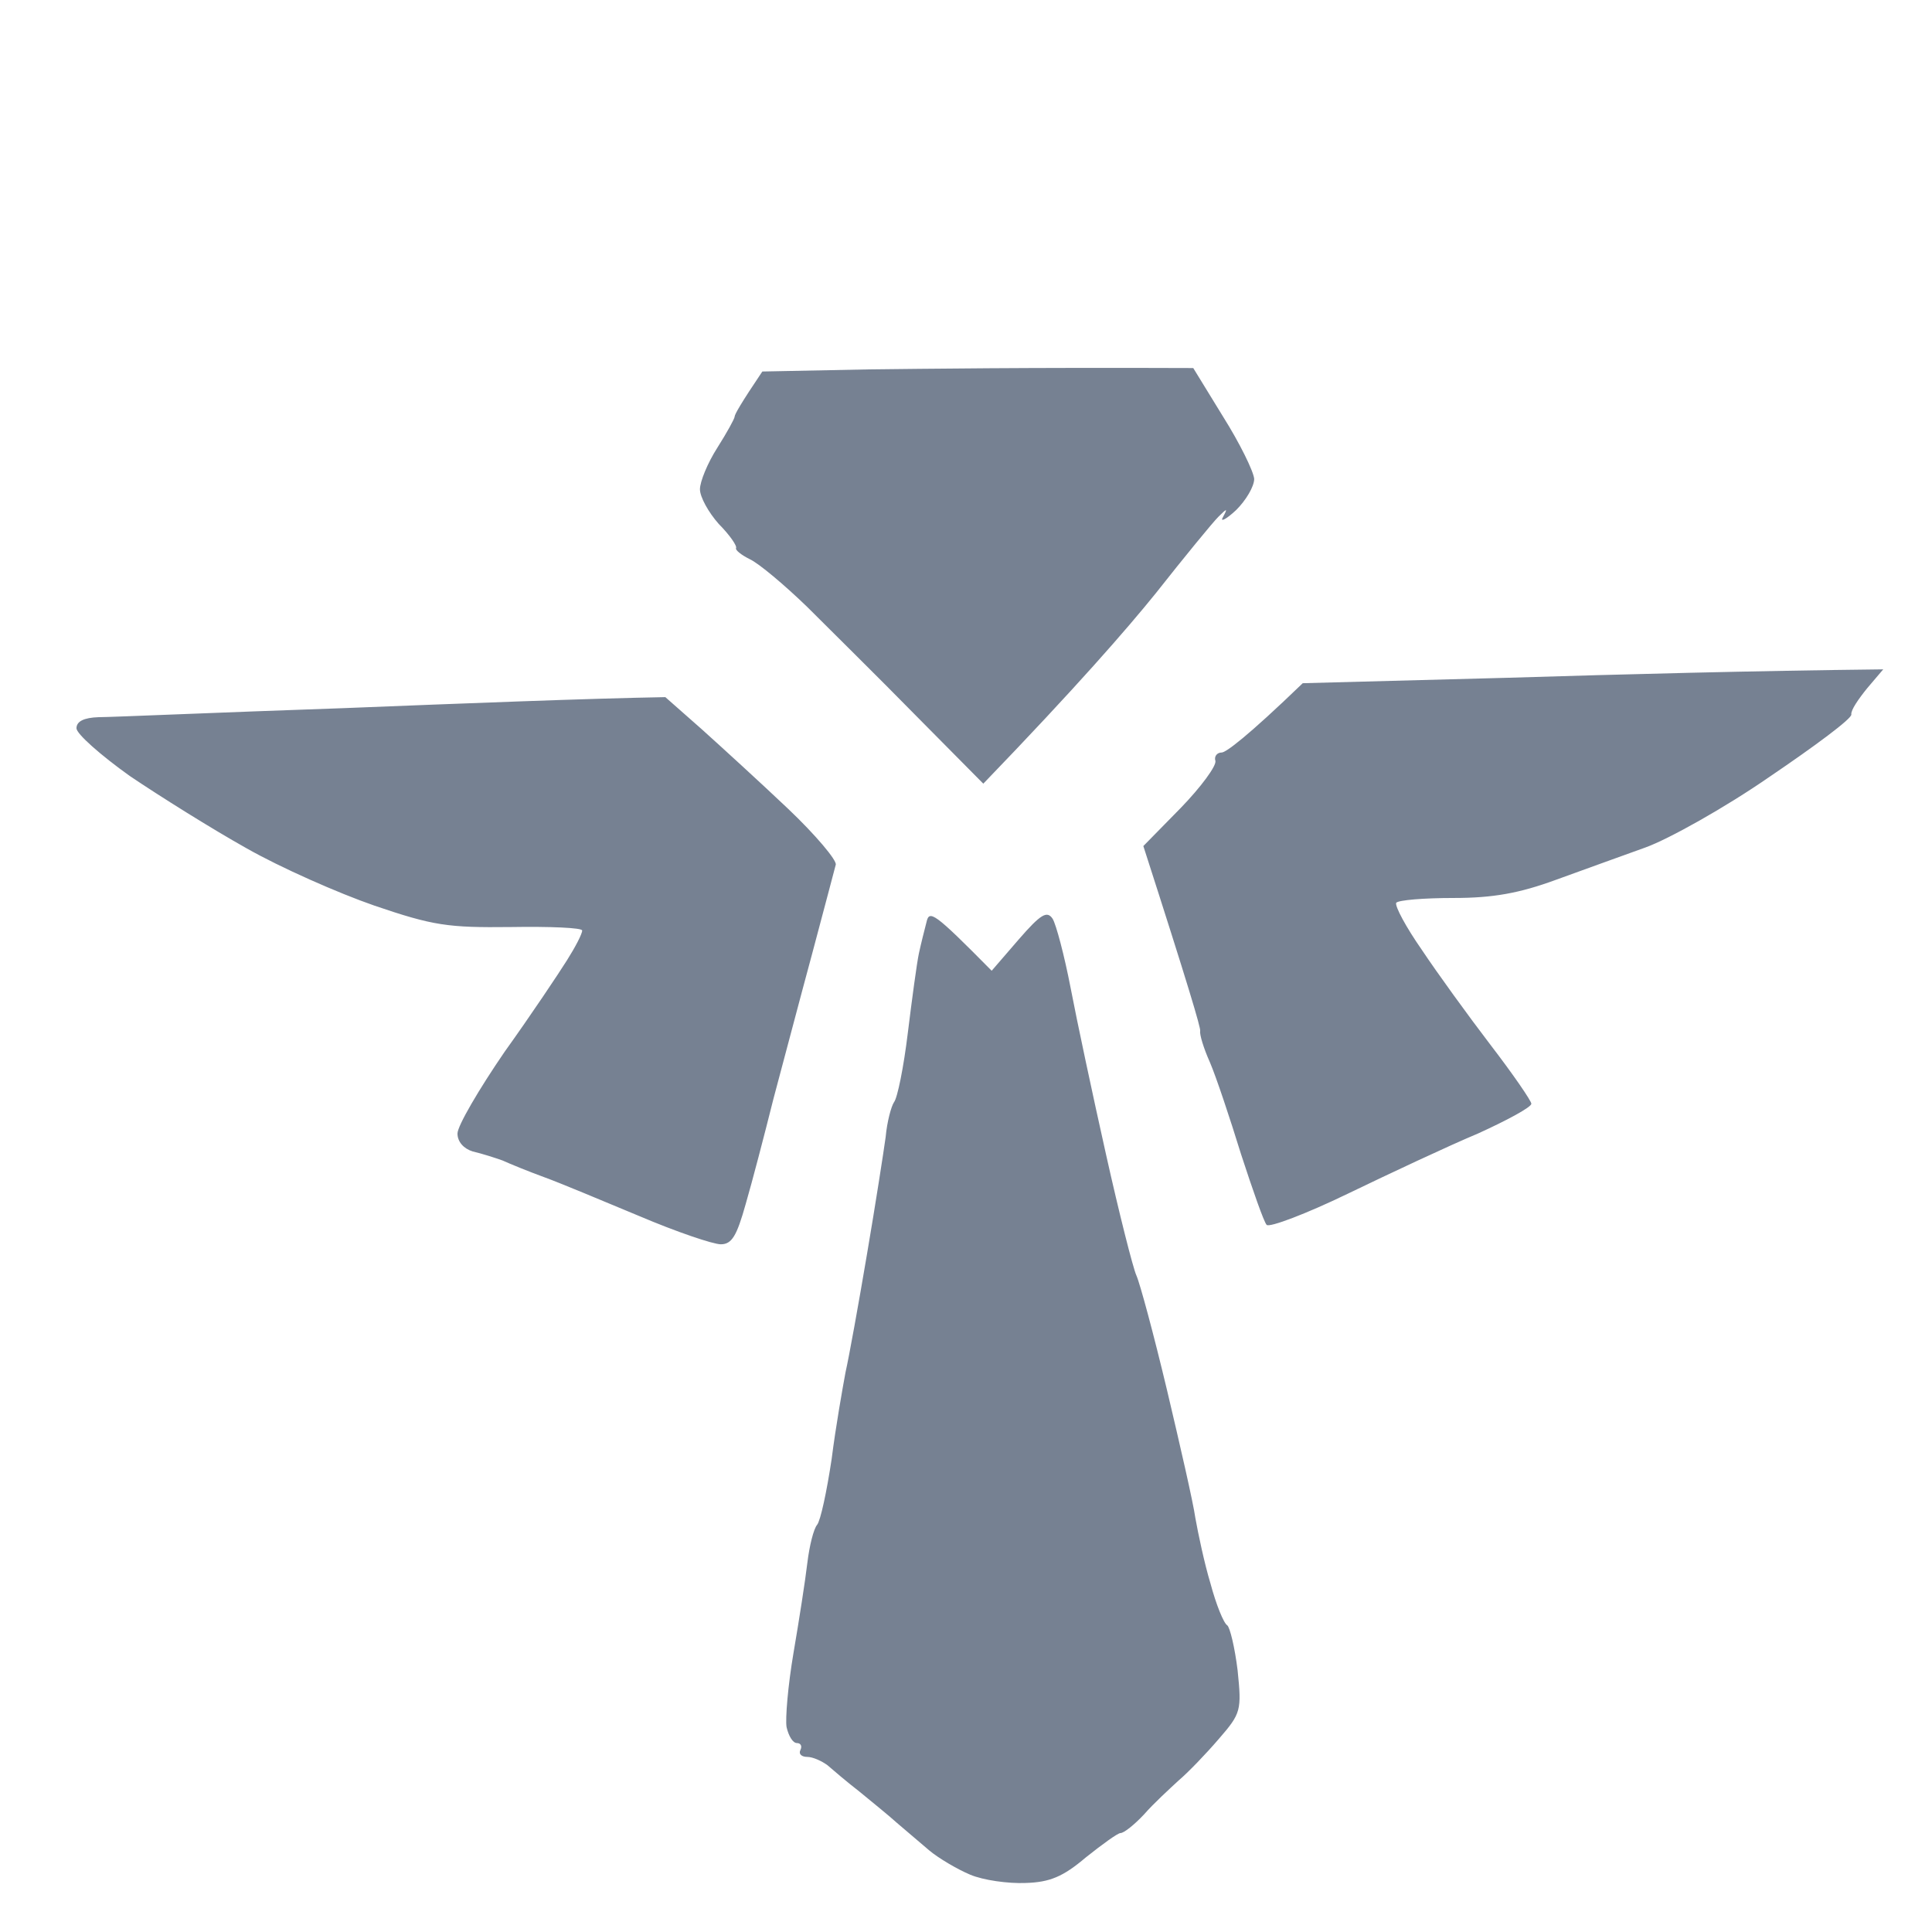 <svg xmlns="http://www.w3.org/2000/svg" width="24" height="24" viewBox="0 0 24 24" fill="none">
  <g clip-path="url(#clip0_793_897)">
    <path fill-rule="evenodd" clip-rule="evenodd" d="M-115.876 6.853C-115.807 6.853 -115.618 7.05 -115.463 7.3C-115.316 7.55 -115.144 7.79 -115.093 7.833C-115.05 7.885 -114.843 8.152 -114.645 8.419C-114.447 8.694 -114.275 8.969 -114.258 9.021C-114.249 9.081 -113.905 9.632 -113.501 10.251C-113.096 10.862 -112.657 11.568 -112.519 11.8C-112.39 12.033 -112.192 12.342 -112.089 12.489C-111.986 12.635 -111.564 13.401 -111.16 14.21C-110.755 15.018 -110.299 15.982 -110.153 16.361C-110.007 16.739 -109.74 17.609 -109.55 18.297C-109.361 18.985 -109.206 19.613 -109.206 19.7C-109.206 19.777 -109.18 19.863 -109.146 19.88C-109.103 19.898 -109.051 20.078 -109.008 20.285C-108.974 20.491 -108.888 21.343 -108.828 22.169C-108.759 22.995 -108.724 23.709 -108.733 23.761C-108.75 23.813 -108.785 24.174 -108.81 24.578C-108.836 24.983 -108.914 25.525 -108.982 25.783C-109.051 26.041 -109.086 26.282 -109.069 26.325C-109.051 26.36 -109.103 26.523 -109.189 26.687C-109.292 26.91 -109.396 26.996 -109.55 26.996C-109.671 27.005 -109.809 26.996 -109.852 26.988C-109.895 26.979 -109.998 26.962 -110.067 26.953C-110.136 26.953 -110.325 26.79 -110.48 26.601C-110.626 26.411 -110.79 26.222 -110.841 26.17C-110.884 26.119 -111.056 25.947 -111.229 25.783C-111.392 25.62 -111.53 25.448 -111.53 25.396C-111.53 25.344 -111.642 25.241 -111.788 25.155C-111.926 25.078 -112.046 24.974 -112.046 24.923C-112.046 24.871 -112.201 24.673 -112.39 24.467C-112.58 24.269 -112.709 24.079 -112.692 24.036C-112.666 24.002 -112.7 23.95 -112.769 23.907C-112.838 23.873 -113.217 23.537 -113.612 23.159C-114.008 22.771 -114.602 22.255 -114.929 21.997C-115.265 21.747 -115.557 21.515 -115.592 21.489C-115.626 21.463 -115.721 21.085 -115.798 20.663C-115.867 20.242 -116.065 19.355 -116.229 18.701C-116.392 18.056 -116.582 17.359 -116.659 17.161C-116.736 16.955 -116.848 16.671 -116.909 16.533C-116.969 16.395 -117.089 16.103 -117.167 15.888C-117.253 15.672 -117.451 15.216 -117.606 14.872C-117.769 14.537 -117.898 14.227 -117.898 14.184C-117.907 14.149 -118.156 13.84 -118.458 13.495C-118.767 13.16 -119.008 12.876 -119 12.876C-118.983 12.876 -118.604 13.031 -118.156 13.229C-117.709 13.427 -117.115 13.728 -116.831 13.9C-116.556 14.072 -116.091 14.39 -115.798 14.623C-115.514 14.846 -115.239 15.027 -115.196 15.027C-115.153 15.027 -115.144 15.053 -115.17 15.087C-115.205 15.13 -115.007 15.389 -114.723 15.672C-114.447 15.956 -114.06 16.438 -113.871 16.748C-113.673 17.058 -113.483 17.35 -113.449 17.393C-113.406 17.445 -113.371 17.523 -113.363 17.566C-113.354 17.617 -113.268 17.806 -113.01 18.34L-112.933 18.099C-112.898 17.97 -112.89 17.411 -112.924 16.851C-112.958 16.301 -113.036 15.518 -113.087 15.113C-113.139 14.709 -113.251 14.055 -113.346 13.65C-113.44 13.246 -113.612 12.609 -113.724 12.23C-113.836 11.852 -114.069 11.25 -114.241 10.897C-114.413 10.544 -114.576 10.217 -114.611 10.165C-114.654 10.114 -114.774 9.864 -114.878 9.606C-114.989 9.348 -115.153 8.969 -115.239 8.763C-115.334 8.565 -115.54 8.074 -115.704 7.67C-115.867 7.266 -116.005 6.921 -116.005 6.896C-116.005 6.87 -115.945 6.853 -115.876 6.853ZM23.394 8.315L23.196 8.548C23.085 8.685 22.99 8.823 22.998 8.875C23.007 8.926 22.542 9.27 21.983 9.649C21.424 10.036 20.727 10.424 20.442 10.527C20.159 10.63 19.651 10.811 19.324 10.931C18.876 11.095 18.549 11.155 18.059 11.155C17.689 11.155 17.37 11.181 17.344 11.215C17.327 11.258 17.465 11.516 17.663 11.8C17.852 12.084 18.239 12.618 18.515 12.979C18.799 13.349 19.023 13.676 19.023 13.711C19.023 13.754 18.721 13.917 18.36 14.081C17.99 14.236 17.258 14.58 16.742 14.829C16.226 15.079 15.77 15.251 15.735 15.216C15.701 15.182 15.563 14.786 15.417 14.339C15.279 13.891 15.107 13.375 15.029 13.194C14.952 13.022 14.9 12.85 14.909 12.807C14.918 12.773 14.763 12.248 14.203 10.51L14.668 10.036C14.918 9.778 15.115 9.511 15.098 9.451C15.081 9.4 15.115 9.348 15.176 9.348C15.227 9.348 15.486 9.159 16.183 8.487L18.747 8.419C20.15 8.376 21.776 8.333 23.394 8.315ZM-38.594 -3L-38.508 -1.554C-38.465 -0.763 -38.439 -0.057 -38.465 0.012C-38.491 0.081 -39.481 1.139 -40.66 2.352C-41.847 3.574 -43.792 5.562 -44.989 6.784C-46.176 8.006 -47.157 9.064 -47.157 9.133C-47.157 9.202 -47.183 9.262 -47.226 9.262C-47.261 9.262 -47.544 9.52 -47.863 9.838C-48.181 10.165 -48.603 10.613 -48.81 10.845C-49.016 11.078 -49.446 11.525 -49.782 11.852C-50.118 12.179 -50.419 12.472 -50.453 12.506C-50.488 12.54 -50.866 12.936 -51.297 13.375C-51.718 13.805 -52.063 14.184 -52.063 14.21C-52.063 14.236 -52.51 14.7 -53.052 15.242C-53.81 15.999 -54.025 16.266 -53.982 16.378C-53.922 16.498 -53.947 16.507 -54.111 16.464C-54.214 16.43 -54.3 16.43 -54.3 16.473C-54.3 16.507 -54.429 16.671 -54.584 16.843C-54.73 17.015 -54.954 17.204 -55.075 17.264C-55.212 17.333 -55.591 17.359 -56.108 17.35C-56.555 17.342 -57.175 17.359 -57.484 17.385C-57.82 17.419 -58.095 17.411 -58.173 17.359C-58.276 17.29 -58.302 16.98 -58.328 15.716C-58.345 14.287 -58.336 14.167 -58.199 14.167C-58.113 14.167 -58.061 14.149 -58.087 14.124C-58.113 14.098 -57.966 13.891 -57.768 13.668C-57.562 13.444 -57.175 13.039 -56.908 12.764C-56.632 12.489 -56.409 12.222 -56.409 12.162C-56.4 12.101 -56.366 12.067 -56.323 12.076C-56.271 12.093 -56.047 11.895 -55.806 11.654C-55.574 11.405 -55.376 11.164 -55.376 11.12C-55.376 11.069 -55.333 11.026 -55.281 11.026C-55.221 11.026 -55.092 10.931 -54.98 10.811C-54.868 10.69 -54.696 10.501 -54.601 10.389C-54.507 10.269 -54.481 10.208 -54.541 10.234C-54.619 10.277 -54.627 10.251 -54.558 10.122C-54.515 10.028 -54.421 9.967 -54.369 9.985C-54.309 10.002 -54.188 9.959 -54.111 9.899C-54.008 9.821 -53.982 9.727 -54.025 9.64C-54.068 9.529 -54.051 9.503 -53.939 9.529C-53.844 9.554 -53.603 9.365 -53.267 9.004C-52.983 8.694 -52.751 8.436 -52.751 8.427C-52.751 8.41 -52.519 8.16 -52.235 7.868C-51.942 7.567 -51.71 7.274 -51.718 7.223C-51.718 7.162 -51.667 7.111 -51.615 7.111C-51.555 7.119 -50.608 6.216 -49.524 5.114C-48.431 4.013 -47.071 2.628 -46.512 2.034C-45.944 1.44 -45.169 0.631 -44.782 0.227C-44.395 -0.178 -43.551 -1.055 -41.718 -2.948L-41.15 -2.974C-40.832 -2.991 -40.126 -3 -38.594 -3ZM-44.687 -2.819C-43.328 -2.811 -43.156 -2.793 -43.138 -2.673C-43.121 -2.596 -43.25 -2.389 -43.414 -2.226C-43.577 -2.062 -43.715 -1.907 -43.715 -1.881C-43.715 -1.856 -43.93 -1.615 -44.188 -1.348C-44.446 -1.073 -44.661 -0.892 -44.661 -0.935C-44.661 -0.978 -44.748 -0.909 -44.851 -0.763C-44.963 -0.625 -45.135 -0.427 -45.247 -0.315C-45.35 -0.203 -45.41 -0.1 -45.376 -0.083C-45.333 -0.057 -45.393 -0.023 -45.505 0.003C-45.608 0.029 -45.694 0.098 -45.694 0.141C-45.694 0.184 -45.823 0.347 -45.978 0.494C-46.124 0.64 -46.193 0.726 -46.124 0.691C-46.038 0.631 -46.013 0.648 -46.047 0.743C-46.073 0.812 -46.116 0.855 -46.142 0.829C-46.168 0.803 -46.262 0.846 -46.348 0.932C-46.495 1.053 -46.83 1.07 -49.248 1.079C-50.746 1.087 -52.002 1.105 -52.045 1.122C-52.08 1.139 -52.7 1.173 -53.422 1.191C-54.154 1.199 -54.765 1.242 -54.782 1.277C-54.799 1.32 -54.782 2.671 -54.73 4.288C-54.688 5.915 -54.627 7.687 -54.558 9.219L-54.877 9.623C-55.057 9.847 -55.255 10.028 -55.316 10.036C-55.367 10.036 -55.419 10.114 -55.419 10.208C-55.419 10.303 -55.453 10.372 -55.496 10.363C-55.531 10.346 -55.884 10.639 -56.271 11.009C-56.65 11.37 -56.968 11.688 -56.968 11.714C-56.968 11.74 -57.183 11.972 -57.441 12.23C-57.7 12.489 -57.941 12.687 -57.984 12.661C-58.018 12.635 -58.095 12.669 -58.156 12.73C-58.242 12.816 -58.259 12.644 -58.25 11.843C-58.242 11.301 -58.276 10.079 -58.336 9.133C-58.388 8.186 -58.431 7.033 -58.431 6.577C-58.431 6.113 -58.465 5.665 -58.508 5.588C-58.551 5.502 -58.629 3.772 -58.681 1.733C-58.732 -0.307 -58.758 -2.053 -58.732 -2.165C-58.706 -2.269 -58.663 -2.355 -58.629 -2.355C-58.586 -2.363 -57.614 -2.398 -56.452 -2.441C-55.29 -2.484 -53.879 -2.535 -53.31 -2.561C-52.742 -2.587 -50.961 -2.63 -49.352 -2.664C-47.742 -2.69 -46.383 -2.742 -46.322 -2.768C-46.271 -2.802 -45.531 -2.828 -44.687 -2.819ZM-10.436 0.889C-9.739 0.898 -9.11 0.907 -9.059 0.907C-8.99 0.915 -8.973 0.967 -9.016 1.044C-9.05 1.113 -9.334 1.431 -9.653 1.75C-9.971 2.068 -10.203 2.361 -10.169 2.404C-10.134 2.438 -10.178 2.464 -10.264 2.464C-10.341 2.464 -10.393 2.498 -10.367 2.55C-10.341 2.602 -10.41 2.653 -10.522 2.679C-10.625 2.696 -10.685 2.739 -10.651 2.765C-10.608 2.791 -10.84 3.075 -11.167 3.402C-11.486 3.729 -11.856 4.133 -12.26 4.615L-13.465 4.658C-14.128 4.684 -14.997 4.701 -15.401 4.701C-15.883 4.701 -16.15 4.744 -16.193 4.813C-16.236 4.891 -16.279 4.891 -16.382 4.805C-16.494 4.719 -16.529 4.719 -16.546 4.805C-16.572 4.891 -16.606 4.891 -16.701 4.822C-16.77 4.77 -16.959 4.736 -17.122 4.753C-17.286 4.77 -17.699 4.787 -18.026 4.787C-18.353 4.787 -19.377 4.805 -21.942 4.873V5.949C-21.942 6.543 -21.899 8.272 -21.847 9.804C-21.796 11.327 -21.778 12.996 -21.804 13.521C-21.856 14.433 -21.873 14.485 -22.157 14.855C-22.32 15.07 -22.432 15.251 -22.407 15.259C-22.389 15.277 -22.484 15.406 -22.63 15.543C-22.777 15.681 -22.889 15.836 -22.889 15.888C-22.889 15.939 -22.931 15.974 -22.983 15.974C-23.043 15.974 -23.413 16.301 -23.818 16.705C-24.214 17.11 -24.524 17.436 -24.489 17.436C-24.463 17.436 -24.541 17.531 -24.678 17.652C-24.808 17.772 -24.962 17.901 -25.023 17.953C-25.074 17.996 -25.152 18.039 -25.195 18.039C-25.229 18.039 -25.281 17.626 -25.324 17.118C-25.358 16.602 -25.384 15.698 -25.384 15.087C-25.384 14.485 -25.41 13.977 -25.453 13.96C-25.488 13.943 -25.505 14.038 -25.496 14.175C-25.479 14.313 -25.513 14.425 -25.556 14.425C-25.599 14.425 -25.642 14.304 -25.642 14.167C-25.642 14.02 -25.677 13.926 -25.728 13.951C-25.78 13.977 -25.789 13.926 -25.737 13.797C-25.694 13.693 -25.616 13.616 -25.565 13.624C-25.505 13.642 -25.47 13.375 -25.47 12.807C-25.47 12.351 -25.513 10.871 -25.556 9.52C-25.599 8.169 -25.66 6.353 -25.685 5.476C-25.711 4.598 -25.746 3.316 -25.771 2.61C-25.806 1.638 -25.789 1.345 -25.711 1.345C-25.651 1.337 -25.229 1.32 -24.782 1.294C-24.334 1.277 -23.147 1.234 -22.157 1.208C-21.167 1.191 -19.808 1.156 -19.145 1.139C-18.482 1.122 -17.613 1.087 -17.209 1.053C-16.804 1.027 -15.418 0.984 -14.128 0.967C-12.828 0.95 -11.761 0.915 -11.744 0.898C-11.726 0.889 -11.141 0.881 -10.436 0.889ZM-38.586 1.345C-38.505 1.345 -38.465 1.452 -38.465 1.664C-38.465 1.845 -38.431 2.025 -38.379 2.077C-38.328 2.128 -38.276 2.834 -38.25 3.798C-38.233 4.693 -38.199 5.751 -38.19 6.138C-38.173 6.543 -38.199 6.81 -38.242 6.784C-38.293 6.749 -38.293 7.36 -38.259 8.315C-38.233 9.193 -38.164 11.086 -38.121 12.532C-38.069 13.977 -38.026 15.354 -38.009 15.604C-38.001 15.845 -37.975 16.034 -37.949 16.017C-37.923 15.999 -37.897 16.12 -37.88 16.283C-37.871 16.447 -37.914 16.61 -37.966 16.653C-38.026 16.697 -41.443 16.834 -45.565 16.955C-49.687 17.084 -53.207 17.178 -53.741 17.17L-53.612 16.877C-53.543 16.714 -53.431 16.585 -53.371 16.576C-53.319 16.576 -53.267 16.542 -53.267 16.49C-53.267 16.438 -53.216 16.404 -53.156 16.404C-53.104 16.404 -53.009 16.283 -52.966 16.128C-52.915 15.974 -52.82 15.845 -52.751 15.845C-52.682 15.845 -52.519 15.733 -52.381 15.586C-52.252 15.449 -52.149 15.303 -52.149 15.259C-52.149 15.225 -52.028 15.13 -51.891 15.044C-51.744 14.967 -51.581 14.803 -51.52 14.683C-51.452 14.562 -51.357 14.476 -51.305 14.485C-51.245 14.502 -51.202 14.476 -51.202 14.425C-51.202 14.373 -50.987 14.124 -50.729 13.866C-50.273 13.409 -50.23 13.392 -49.713 13.349C-49.421 13.323 -48.448 13.289 -47.544 13.263C-46.641 13.229 -45.057 13.194 -44.016 13.177C-42.975 13.16 -42.097 13.108 -42.054 13.074C-42.02 13.039 -42.037 11.981 -42.088 10.725C-42.14 9.468 -42.2 7.679 -42.252 5.046L-40.479 3.195C-39.498 2.18 -38.646 1.345 -38.586 1.345ZM-6.804 2.808C-6.761 2.808 -6.744 2.834 -6.752 2.868C-6.77 2.912 -6.744 3.867 -6.701 5.002C-6.658 6.138 -6.563 9.021 -6.494 11.413C-6.417 13.805 -6.322 16.61 -6.279 17.652C-6.236 18.693 -6.227 19.57 -6.262 19.605C-6.296 19.639 -8.009 19.708 -10.066 19.76C-12.122 19.811 -15.573 19.906 -17.725 19.975C-19.876 20.044 -21.942 20.104 -22.312 20.104C-22.889 20.104 -22.974 20.087 -22.974 19.949C-22.983 19.872 -22.777 19.588 -22.527 19.329C-22.277 19.071 -21.615 18.383 -21.064 17.798C-20.505 17.221 -20.066 16.748 -20.091 16.748C-20.117 16.748 -20.023 16.653 -19.876 16.533C-19.635 16.335 -19.549 16.318 -18.697 16.318C-18.181 16.318 -16.649 16.275 -15.272 16.232C-13.895 16.18 -12.157 16.128 -10.023 16.103L-10.031 15.586C-10.031 15.303 -10.074 13.108 -10.238 6.336L-8.56 4.632C-7.639 3.703 -6.881 2.912 -6.881 2.868C-6.881 2.834 -6.847 2.808 -6.804 2.808ZM-74.18 3.127C-74.154 3.144 -74.326 3.35 -74.567 3.6C-74.8 3.849 -75.557 4.658 -77.51 6.732L-81.418 6.835C-83.569 6.896 -85.764 6.973 -87.278 7.068L-87.218 10.338C-87.192 12.136 -87.149 14.322 -87.115 16.791L-87.536 17.264C-87.769 17.523 -88.182 17.97 -88.449 18.245C-88.724 18.529 -88.931 18.779 -88.922 18.805C-88.905 18.831 -89.232 19.192 -89.645 19.605C-90.049 20.026 -90.419 20.362 -90.462 20.362C-90.497 20.362 -90.531 20.311 -90.531 20.25C-90.54 20.199 -90.557 19.046 -90.574 17.695C-90.583 16.344 -90.643 15.027 -90.695 14.769C-90.755 14.476 -90.807 12.781 -90.832 10.338C-90.85 8.16 -90.893 5.76 -90.987 3.626L-89.189 3.565C-88.199 3.531 -85.376 3.436 -82.915 3.368C-80.454 3.29 -77.493 3.204 -76.331 3.17C-75.17 3.135 -74.206 3.118 -74.18 3.127ZM14.823 4.572L15.193 5.175C15.399 5.502 15.572 5.854 15.58 5.949C15.58 6.044 15.477 6.216 15.356 6.336C15.227 6.457 15.15 6.491 15.193 6.422C15.253 6.31 15.245 6.31 15.133 6.422C15.064 6.491 14.711 6.921 14.358 7.369C13.997 7.816 13.368 8.539 12.215 9.735L11.38 8.892C10.924 8.427 10.313 7.825 10.029 7.541C9.745 7.266 9.427 6.999 9.315 6.947C9.212 6.896 9.134 6.835 9.143 6.81C9.16 6.784 9.065 6.646 8.928 6.508C8.799 6.362 8.695 6.173 8.695 6.078C8.695 5.983 8.79 5.751 8.911 5.562C9.031 5.372 9.126 5.2 9.126 5.175C9.126 5.149 9.203 5.011 9.47 4.615L10.778 4.589C11.501 4.581 12.706 4.564 14.823 4.572ZM-71.951 5.467C-71.908 5.734 -71.831 7.92 -71.779 10.338C-71.727 12.755 -71.641 15.5 -71.598 16.447C-71.555 17.393 -71.504 18.977 -71.469 21.782L-77.622 21.971C-81.004 22.075 -84.774 22.178 -85.996 22.203C-87.734 22.247 -88.208 22.229 -88.208 22.143C-88.208 22.092 -87.795 21.61 -87.287 21.085C-86.77 20.56 -86.237 19.975 -86.082 19.794C-85.936 19.605 -85.746 19.373 -85.652 19.269C-85.566 19.166 -85.462 19.08 -85.411 19.08C-85.368 19.071 -85.221 18.959 -85.092 18.813C-84.894 18.607 -84.782 18.555 -84.49 18.555C-84.283 18.555 -82.381 18.495 -80.247 18.426C-78.121 18.357 -76.125 18.297 -75.256 18.297L-75.23 15.483C-75.221 13.607 -75.239 12.644 -75.299 12.618C-75.35 12.592 -75.419 12.145 -75.454 11.611C-75.488 11.086 -75.531 10.665 -75.557 10.682C-75.583 10.699 -75.6 10.269 -75.6 9.735C-75.6 8.926 -75.574 8.737 -75.445 8.608C-75.368 8.513 -75.325 8.41 -75.359 8.376C-75.402 8.341 -75.359 8.315 -75.281 8.315C-75.195 8.315 -75.127 8.281 -75.127 8.229C-75.127 8.178 -74.963 7.963 -74.765 7.739C-74.559 7.524 -74.292 7.231 -74.163 7.093C-74.025 6.964 -73.939 6.792 -73.965 6.723C-73.991 6.655 -73.973 6.594 -73.922 6.594C-73.879 6.594 -73.836 6.646 -73.836 6.698C-73.844 6.766 -73.767 6.741 -73.672 6.637C-73.569 6.543 -73.517 6.439 -73.534 6.396C-73.56 6.362 -73.543 6.336 -73.5 6.336C-73.457 6.336 -73.293 6.199 -73.139 6.035C-72.975 5.872 -72.863 5.717 -72.889 5.691C-72.915 5.665 -72.863 5.648 -72.786 5.648C-72.7 5.648 -72.648 5.613 -72.674 5.562C-72.7 5.51 -72.639 5.459 -72.545 5.433C-72.45 5.407 -72.381 5.347 -72.398 5.304C-72.407 5.252 -72.33 5.166 -72.218 5.106C-72.02 4.994 -72.02 5.002 -71.951 5.467ZM-104.688 6.672C-104.628 6.732 -104.688 6.956 -104.886 7.412C-105.032 7.765 -105.161 8.092 -105.161 8.143C-105.161 8.195 -105.23 8.393 -105.316 8.591C-105.411 8.797 -105.583 9.288 -105.712 9.692C-105.841 10.097 -105.988 10.501 -106.031 10.596C-106.074 10.69 -106.125 10.845 -106.134 10.94C-106.151 11.034 -106.211 11.224 -106.272 11.37C-106.332 11.508 -106.487 12.188 -106.624 12.876C-106.754 13.564 -106.891 14.313 -106.917 14.554C-106.943 14.786 -106.986 15.389 -107.02 15.888C-107.055 16.576 -107.141 17.015 -107.373 17.738C-107.537 18.262 -107.683 18.701 -107.709 18.727C-107.726 18.753 -107.752 18.753 -107.769 18.727C-107.786 18.701 -107.907 18.357 -108.036 17.953C-108.165 17.548 -108.397 16.929 -108.552 16.576C-108.716 16.223 -108.965 15.672 -109.378 14.769L-109.206 14.296C-109.112 14.038 -108.853 13.461 -108.638 13.022C-108.414 12.592 -108.062 11.921 -107.846 11.542C-107.64 11.164 -107.451 10.776 -107.425 10.682C-107.408 10.587 -107.347 10.449 -107.278 10.38C-107.218 10.312 -107.141 10.191 -107.106 10.122C-107.081 10.053 -106.934 9.821 -106.797 9.606C-106.659 9.391 -106.47 9.081 -106.375 8.918C-106.289 8.754 -106.048 8.367 -105.841 8.057C-105.643 7.747 -105.316 7.291 -105.127 7.042C-104.886 6.715 -104.757 6.603 -104.688 6.672ZM-14.007 7.816C-13.775 7.808 -13.577 7.833 -13.551 7.885C-13.525 7.937 -13.482 9.064 -13.405 12.833L-13.629 12.936C-13.783 13.014 -13.904 13.022 -14.024 12.962C-14.119 12.91 -14.248 12.893 -14.308 12.919C-14.36 12.936 -15.332 12.979 -18.499 13.048L-18.542 11C-18.568 9.881 -18.594 8.754 -18.611 8.496C-18.62 8.247 -18.594 8.023 -18.542 8.006C-18.499 7.98 -17.544 7.937 -16.434 7.894C-15.324 7.859 -14.231 7.816 -14.007 7.816ZM8.265 8.66L8.713 9.055C8.962 9.279 9.453 9.727 9.788 10.045C10.133 10.372 10.399 10.69 10.382 10.742C10.365 10.802 10.236 11.301 10.09 11.843C9.943 12.385 9.728 13.203 9.608 13.65C9.496 14.098 9.341 14.691 9.263 14.958C9.152 15.354 9.091 15.457 8.954 15.457C8.859 15.457 8.403 15.303 7.938 15.105C7.482 14.915 6.948 14.691 6.759 14.623C6.57 14.554 6.337 14.459 6.243 14.416C6.148 14.382 5.985 14.33 5.873 14.304C5.761 14.27 5.683 14.184 5.683 14.081C5.683 13.986 5.95 13.53 6.269 13.065C6.596 12.609 6.94 12.093 7.043 11.929C7.146 11.766 7.232 11.602 7.232 11.559C7.232 11.525 6.837 11.508 6.346 11.516C5.563 11.525 5.382 11.499 4.651 11.25C4.203 11.095 3.48 10.776 3.058 10.535C2.628 10.294 1.983 9.89 1.613 9.64C1.251 9.382 0.95 9.116 0.95 9.047C0.95 8.961 1.042 8.915 1.225 8.909C1.38 8.909 2.749 8.849 4.263 8.797C5.778 8.737 7.301 8.677 8.265 8.66ZM-80.953 10.165C-79.808 10.165 -78.801 10.183 -78.724 10.191C-78.629 10.2 -78.569 10.277 -78.569 10.38C-78.569 10.492 -78.603 10.527 -78.672 10.484C-78.75 10.441 -78.758 10.492 -78.707 10.682C-78.672 10.819 -78.612 11.852 -78.569 12.962C-78.535 14.072 -78.526 15.018 -78.543 15.07C-78.56 15.122 -79.335 15.182 -80.445 15.225C-81.469 15.259 -82.614 15.303 -82.984 15.328C-83.638 15.371 -83.647 15.371 -83.689 15.156C-83.715 15.036 -83.758 14.192 -83.793 13.28C-83.827 12.377 -83.862 11.336 -83.862 10.338L-83.449 10.251C-83.216 10.208 -82.089 10.165 -80.953 10.165ZM12.319 12.059L12.654 11.671C12.93 11.353 13.007 11.31 13.076 11.413C13.119 11.482 13.222 11.869 13.3 12.274C13.377 12.678 13.575 13.607 13.739 14.339C13.902 15.07 14.074 15.75 14.117 15.845C14.16 15.939 14.332 16.576 14.496 17.264C14.659 17.953 14.823 18.667 14.849 18.856C14.883 19.046 14.96 19.416 15.038 19.674C15.107 19.932 15.201 20.164 15.245 20.19C15.279 20.216 15.339 20.465 15.374 20.749C15.425 21.248 15.417 21.283 15.141 21.601C14.978 21.791 14.754 22.023 14.642 22.117C14.53 22.221 14.332 22.401 14.212 22.539C14.091 22.668 13.962 22.771 13.919 22.771C13.885 22.771 13.695 22.909 13.489 23.073C13.205 23.314 13.041 23.382 12.74 23.391C12.525 23.4 12.215 23.357 12.052 23.288C11.888 23.219 11.656 23.081 11.544 22.987C11.432 22.892 11.251 22.737 11.139 22.642C11.036 22.548 10.821 22.376 10.675 22.255C10.52 22.135 10.348 21.988 10.279 21.928C10.21 21.877 10.098 21.825 10.029 21.825C9.96 21.825 9.917 21.791 9.943 21.739C9.969 21.687 9.943 21.653 9.9 21.653C9.849 21.653 9.797 21.567 9.771 21.455C9.754 21.352 9.788 20.939 9.857 20.534C9.926 20.13 10.004 19.631 10.029 19.416C10.055 19.201 10.107 18.994 10.15 18.942C10.193 18.891 10.27 18.529 10.331 18.125C10.382 17.72 10.468 17.239 10.503 17.049C10.546 16.86 10.666 16.197 10.769 15.586C10.873 14.976 10.976 14.313 11.002 14.124C11.019 13.934 11.071 13.745 11.105 13.693C11.148 13.642 11.226 13.255 11.277 12.833C11.329 12.411 11.389 11.964 11.415 11.843C11.441 11.723 11.484 11.551 11.509 11.456C11.544 11.301 11.596 11.327 12.319 12.059ZM-101.099 12.188C-101.056 12.188 -101.031 12.256 -101.031 12.334C-101.031 12.42 -101.125 12.583 -101.254 12.704C-101.375 12.824 -101.659 13.168 -101.883 13.478C-102.098 13.788 -102.339 14.098 -102.407 14.167C-102.485 14.236 -102.648 14.511 -102.769 14.769C-102.889 15.027 -103.079 15.492 -103.173 15.802C-103.277 16.111 -103.44 16.697 -103.526 17.11C-103.621 17.531 -103.733 18.4 -103.784 19.046C-103.827 19.7 -103.896 20.465 -103.974 21.266L-104.998 22.272C-105.566 22.832 -106.022 23.322 -106.022 23.374C-106.022 23.425 -106.151 23.572 -106.306 23.718C-106.452 23.856 -106.642 23.976 -106.71 23.976C-106.779 23.976 -106.891 23.933 -106.951 23.873C-107.029 23.795 -107.055 23.434 -107.055 22.66C-107.055 22.057 -107.029 21.55 -106.994 21.532C-106.951 21.515 -106.891 21.352 -106.857 21.171C-106.814 20.982 -106.71 20.68 -106.624 20.491C-106.538 20.302 -106.426 19.966 -106.375 19.734C-106.323 19.51 -106.246 19.244 -106.203 19.132C-106.151 19.028 -105.936 18.478 -105.721 17.91C-105.497 17.342 -105.204 16.645 -105.058 16.361C-104.912 16.077 -104.593 15.569 -104.352 15.225C-104.111 14.889 -103.543 14.236 -103.096 13.779C-102.648 13.315 -102.141 12.833 -101.977 12.704C-101.814 12.575 -101.564 12.411 -101.418 12.334C-101.28 12.256 -101.134 12.196 -101.099 12.188Z" fill="#768192"/>
  </g>
  <defs>
    <clipPath id="clip0_793_897">
      <rect width="24" height="24" fill="white"/>
    </clipPath>
  </defs>
</svg>
